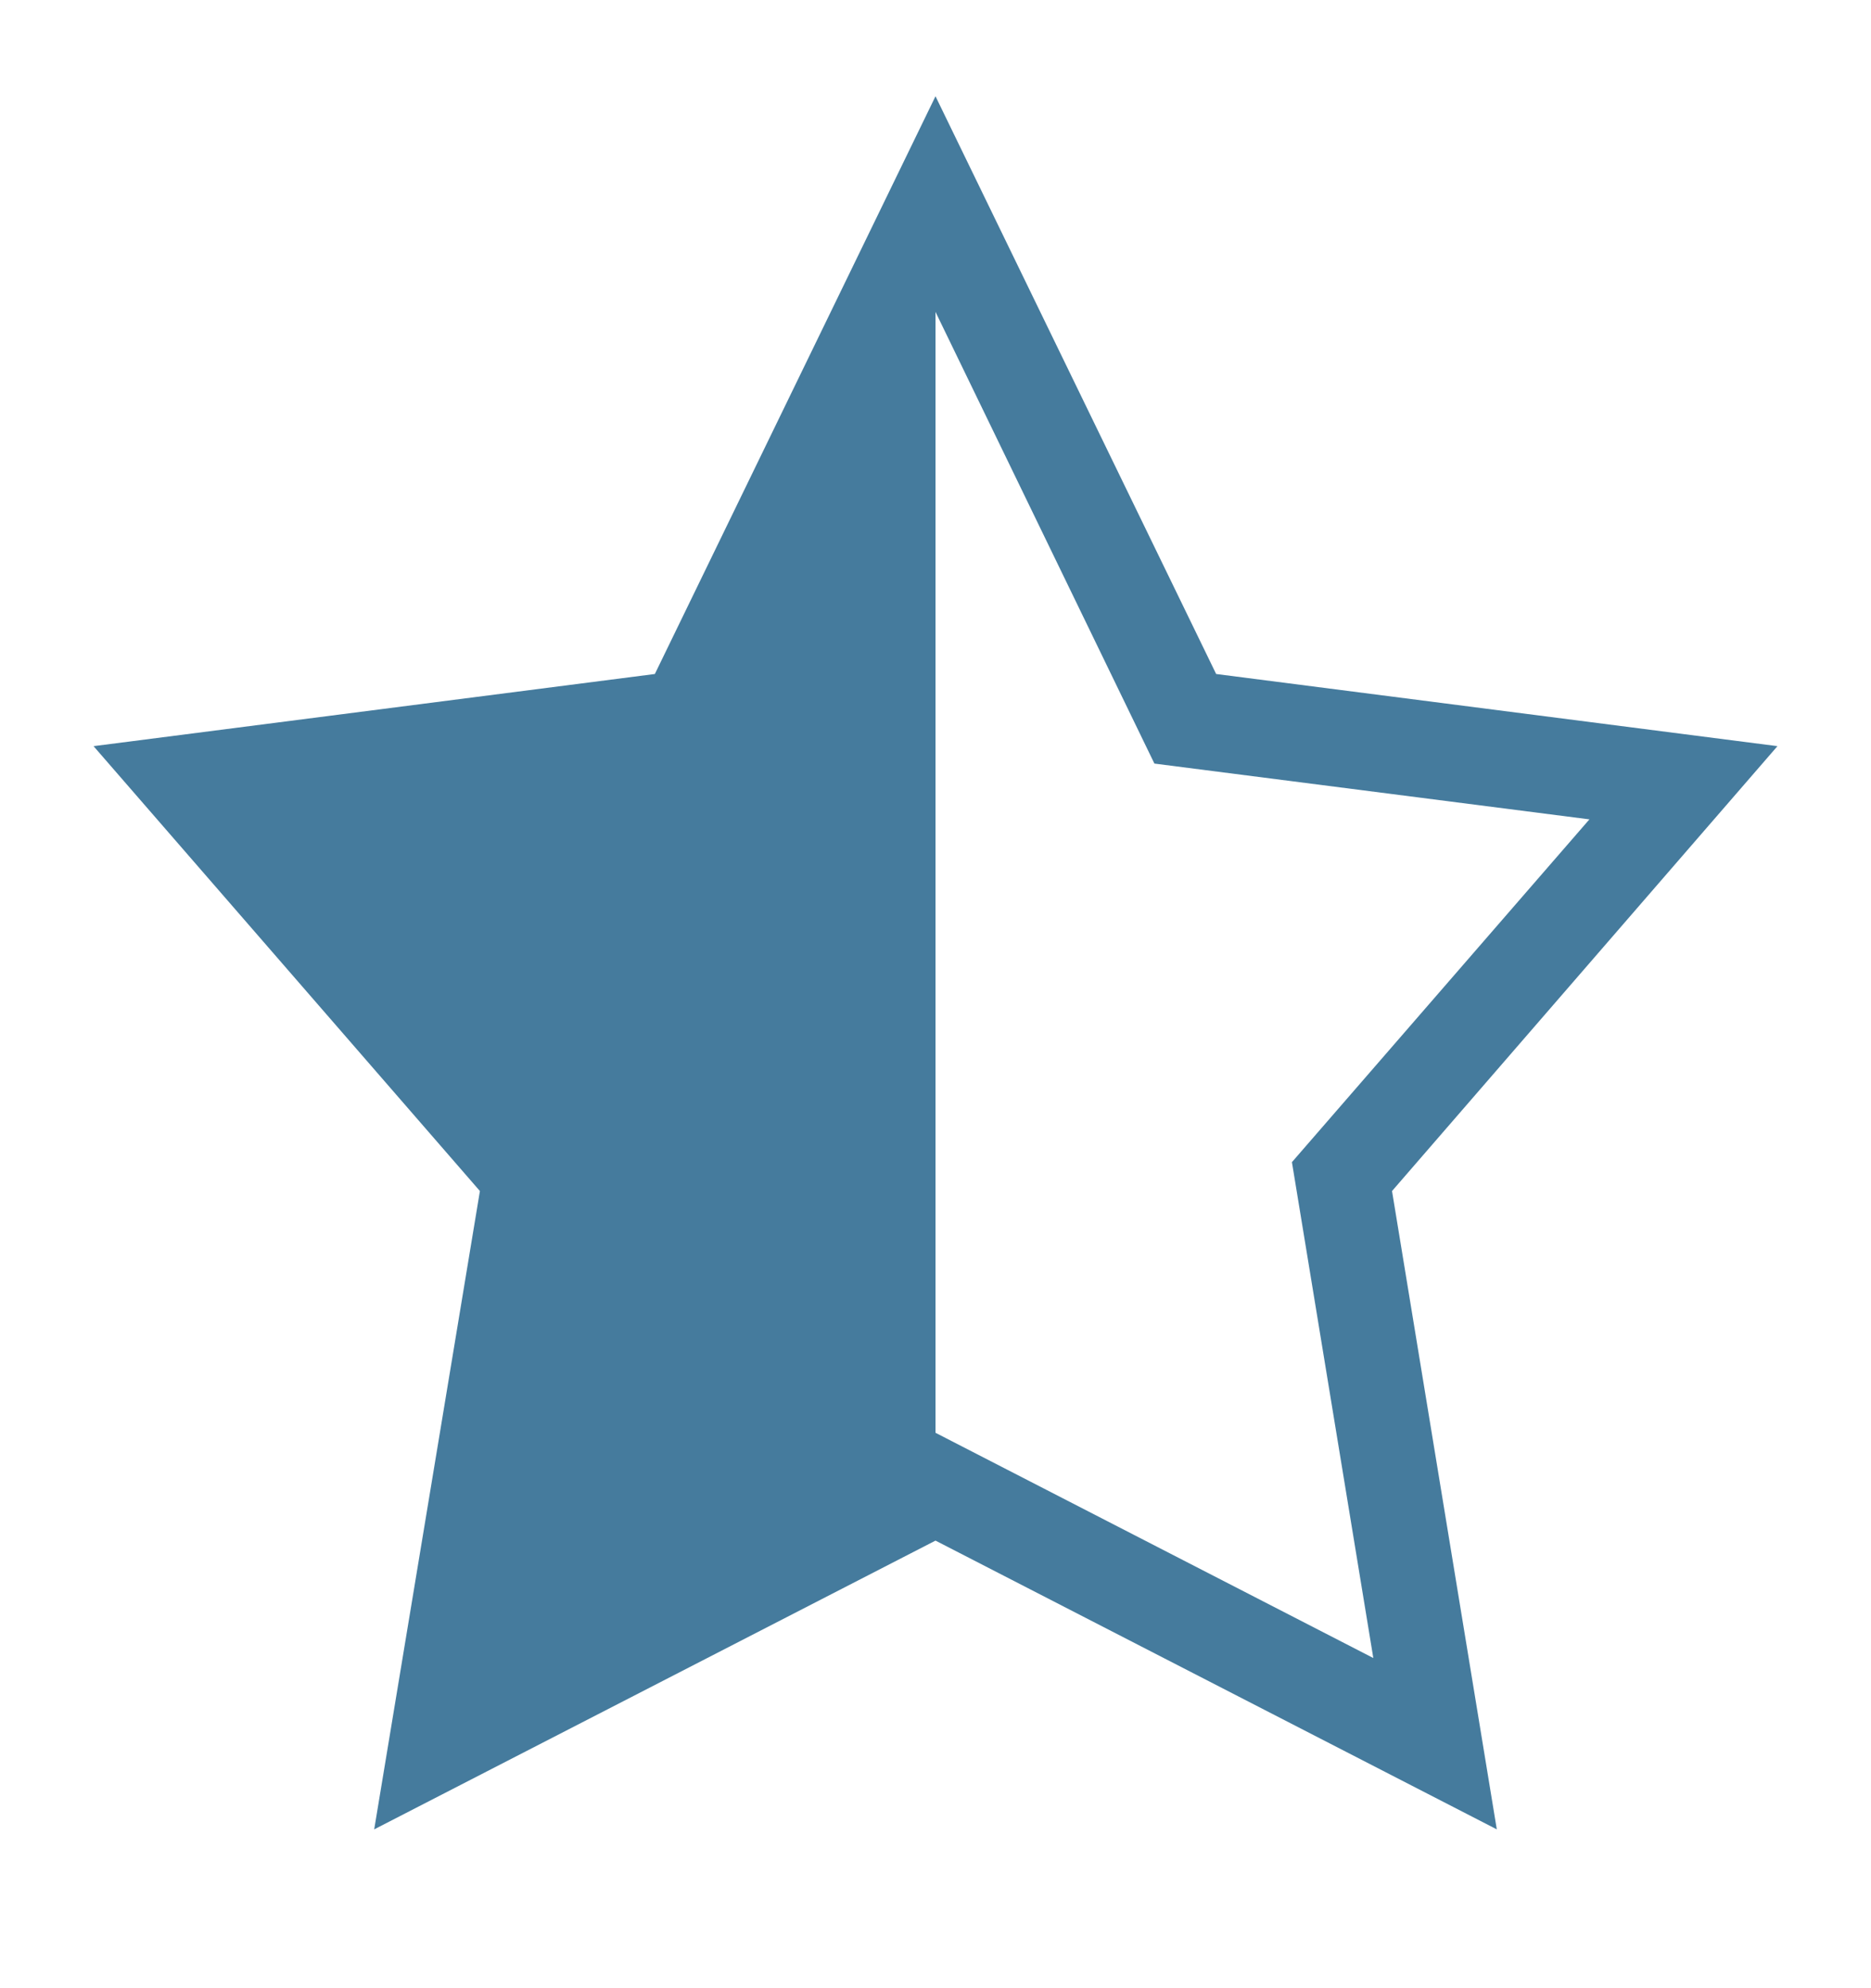 <svg width="16" height="17" viewBox="0 0 16 17" fill="none" xmlns="http://www.w3.org/2000/svg">
<path d="M8 0.823L5.6 5.763L0.8 6.38L4.104 10.184L3.2 15.642L8 13.173L12.8 15.642L11.904 10.184L15.2 6.38L10.4 5.763L8 0.823ZM8 2.667L9.872 6.529L13.592 7.006L11.048 9.937L11.744 14.177L8 12.251V2.667Z" fill="#457B9D"/>
</svg>
